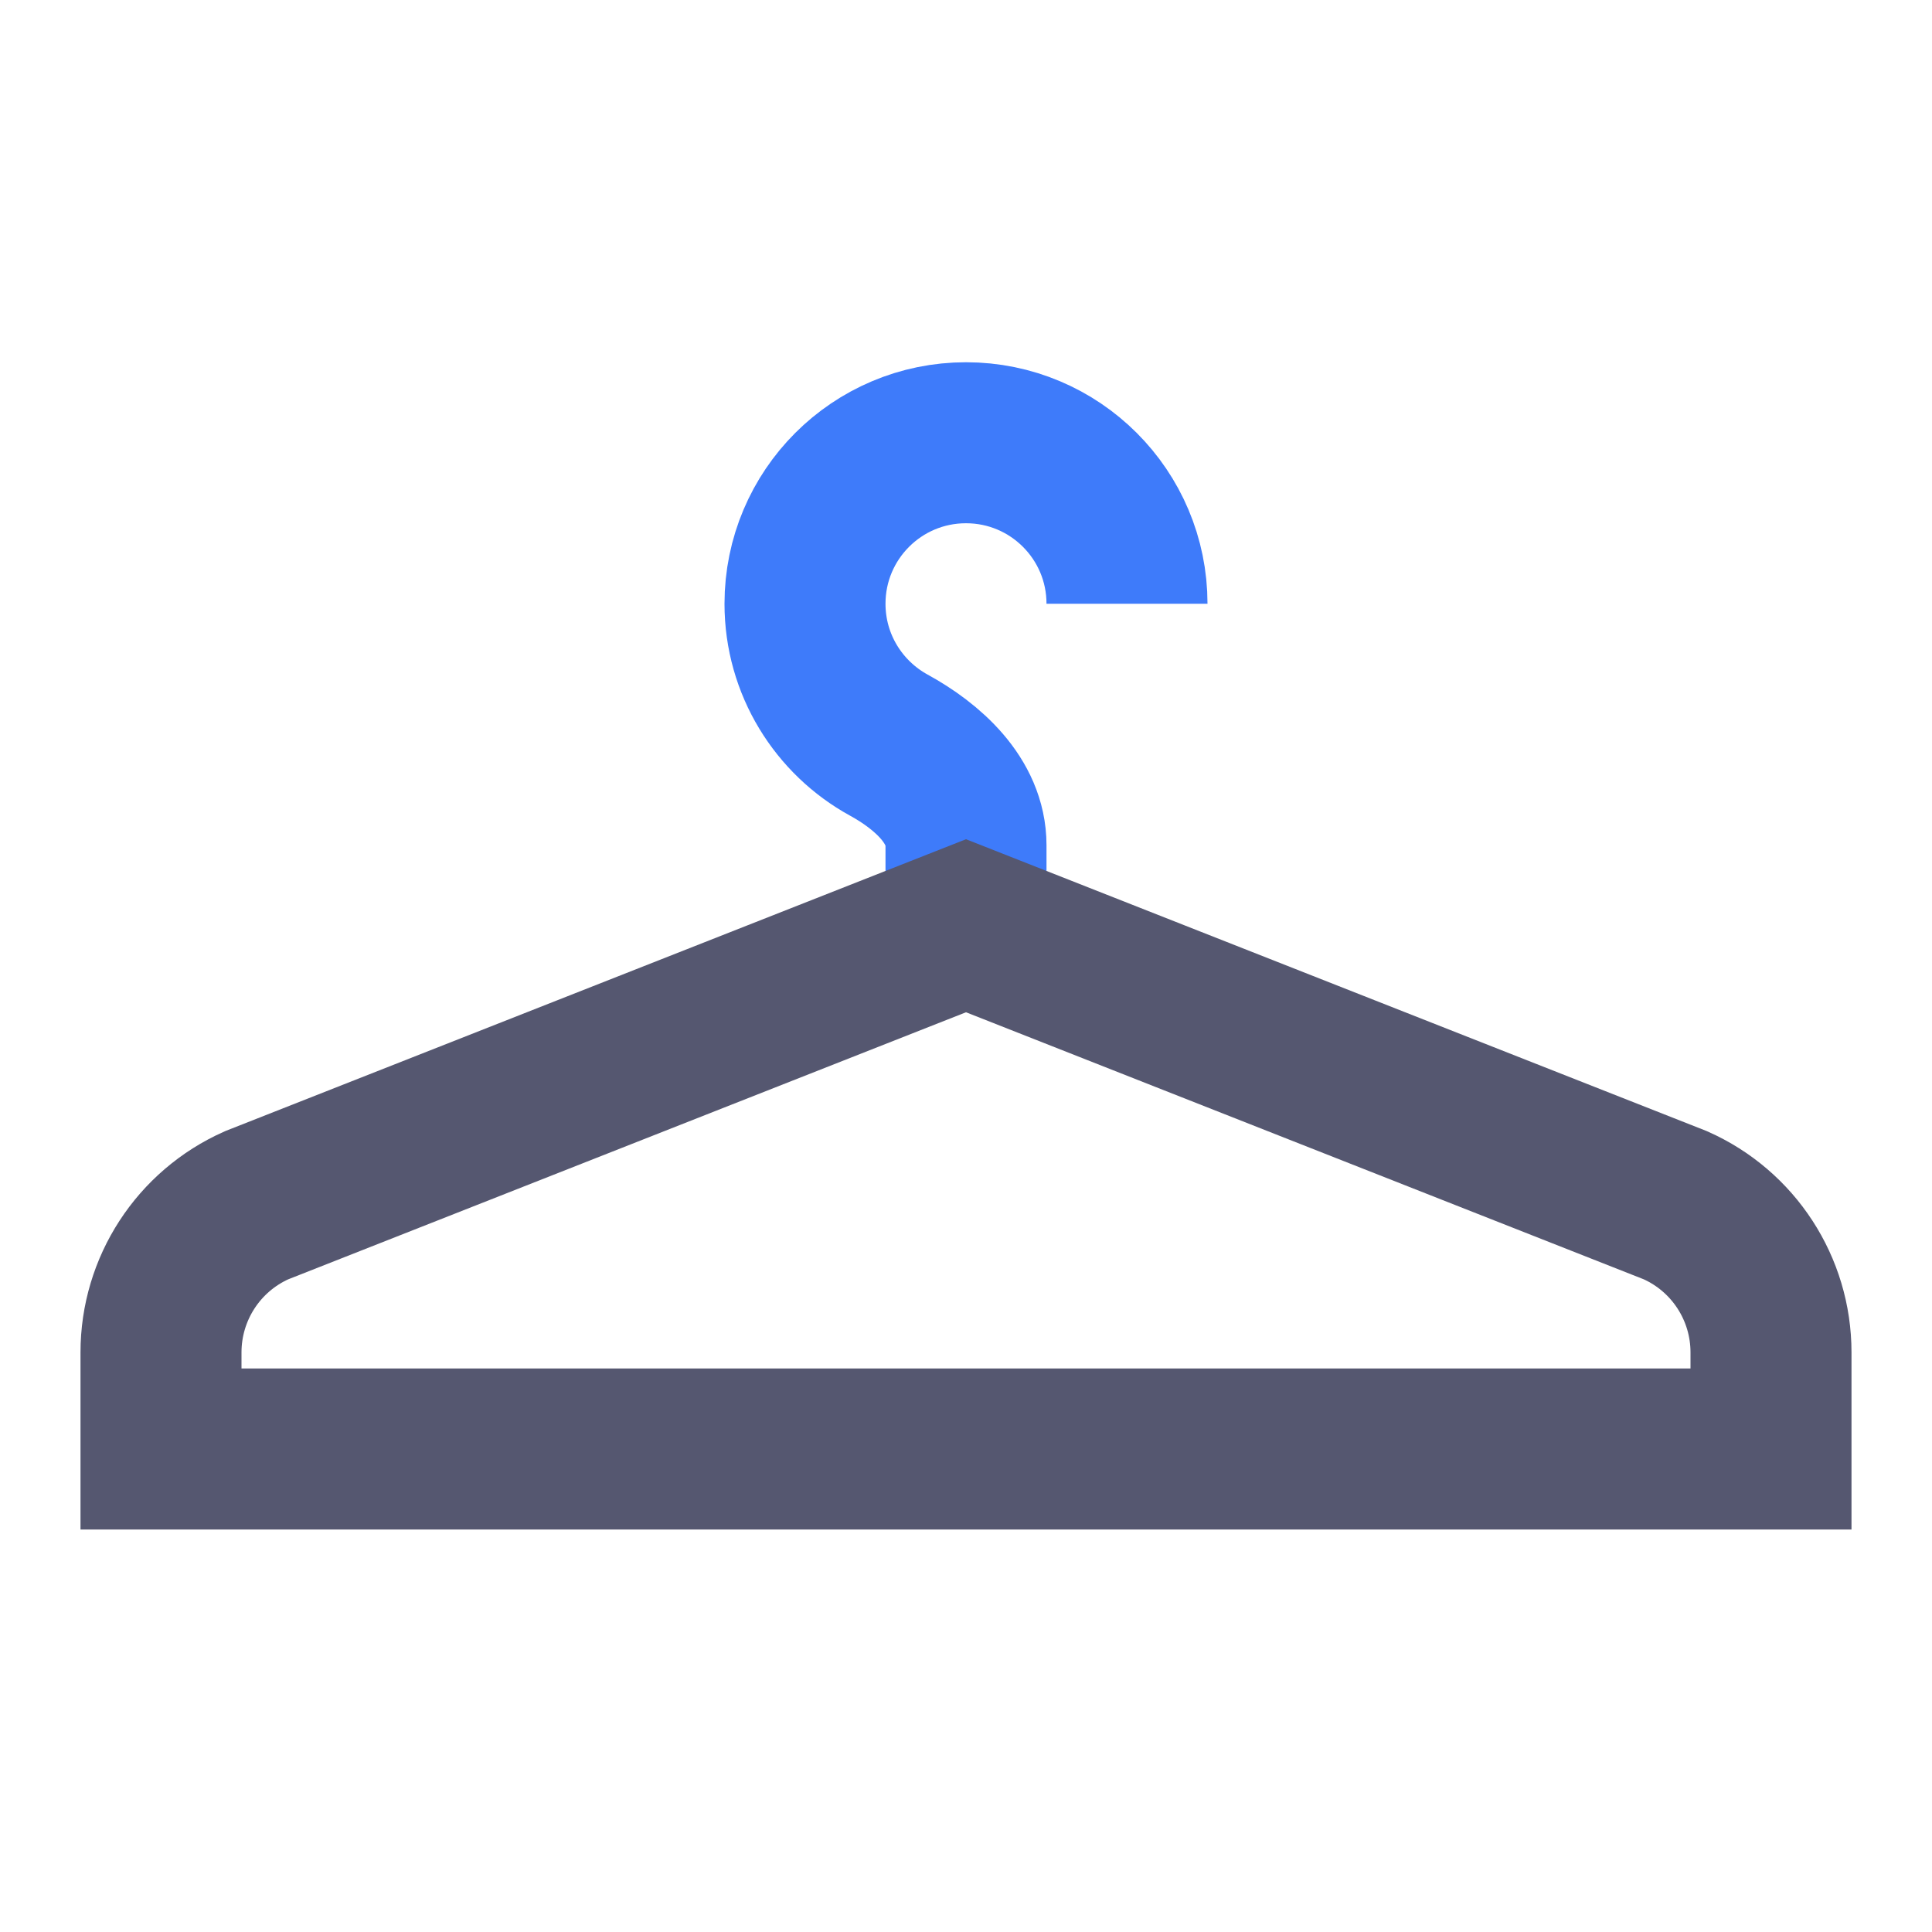 <svg width="24" height="24" viewBox="0 0 24 24" fill="none" xmlns="http://www.w3.org/2000/svg">
<path d="M12 11.5V10.5C12 9.948 11.525 9.521 11.041 9.256C10.421 8.916 10 8.257 10 7.5C10 6.395 10.895 5.5 12 5.5C13.105 5.5 14 6.395 14 7.5" stroke="#3E7BFA" stroke-width="2"/>
<path d="M3.188 14.972L12 11.5L20.812 14.972C21.535 15.293 22 16.009 22 16.8V18H2V16.8C2 16.009 2.465 15.293 3.188 14.972Z" stroke="#555770" stroke-width="2"/>
</svg>

